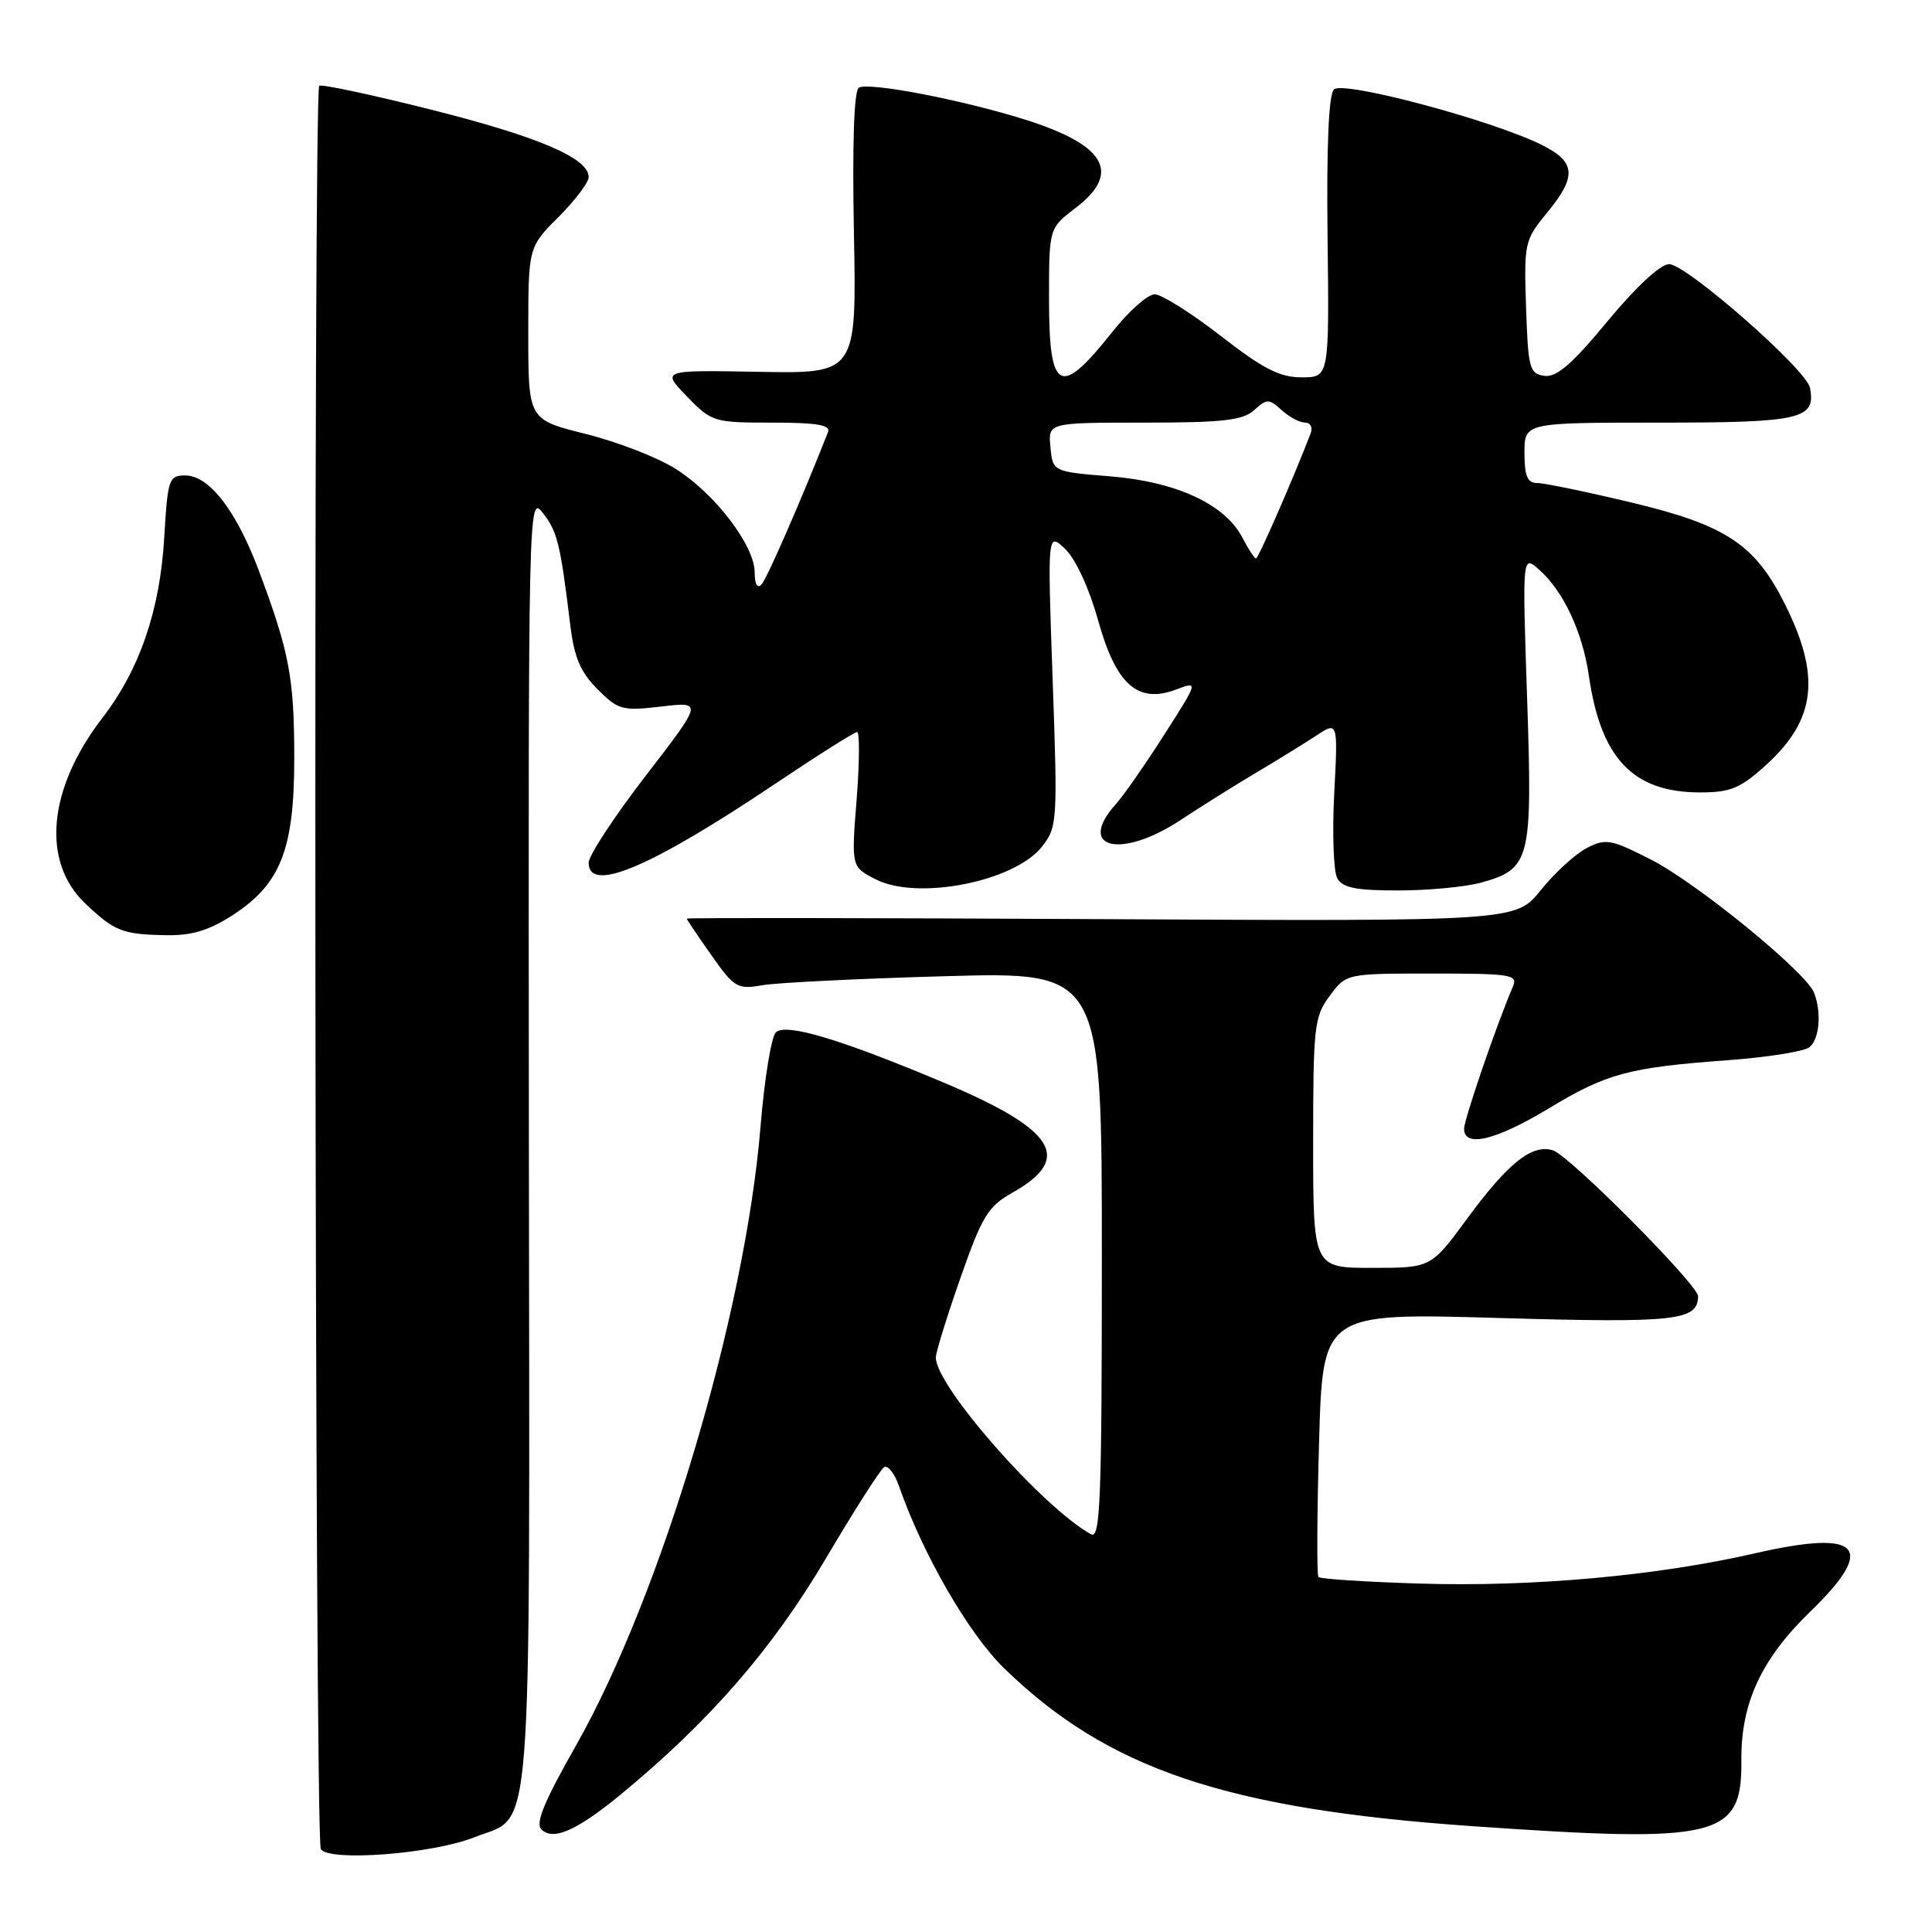 <?xml version="1.0" encoding="UTF-8" standalone="no"?>
<!DOCTYPE svg PUBLIC "-//W3C//DTD SVG 1.1//EN" "http://www.w3.org/Graphics/SVG/1.1/DTD/svg11.dtd" >
<svg xmlns="http://www.w3.org/2000/svg" xmlns:xlink="http://www.w3.org/1999/xlink" version="1.1" viewBox="0 0 256 256">
 <g >
 <path fill="currentColor"
d=" M 62.82 243.46 C 70.72 240.30 70.18 247.14 70.08 151.16 C 70.00 66.02 70.01 65.52 71.95 68.00 C 73.87 70.46 74.25 72.05 75.58 82.95 C 76.09 87.11 76.93 89.09 79.18 91.33 C 81.92 94.08 82.45 94.22 87.62 93.62 C 93.13 92.97 93.13 92.97 85.56 102.79 C 81.40 108.19 78.00 113.37 78.00 114.31 C 78.00 118.41 86.17 114.96 102.71 103.86 C 108.33 100.09 113.22 97.00 113.57 97.00 C 113.92 97.00 113.89 101.02 113.51 105.92 C 112.80 114.85 112.80 114.85 116.00 116.50 C 121.53 119.36 134.41 116.84 138.07 112.18 C 140.10 109.60 140.15 108.85 139.48 90.01 C 138.79 70.50 138.79 70.50 141.15 72.75 C 142.54 74.09 144.32 77.95 145.51 82.22 C 147.90 90.76 150.76 93.28 155.86 91.36 C 158.80 90.25 158.80 90.25 154.25 97.38 C 151.75 101.29 148.87 105.43 147.85 106.56 C 142.58 112.44 148.49 113.89 156.43 108.66 C 159.22 106.82 163.75 103.98 166.50 102.35 C 169.25 100.72 172.80 98.53 174.40 97.48 C 177.29 95.58 177.29 95.58 176.79 105.17 C 176.52 110.45 176.70 115.50 177.20 116.38 C 177.90 117.64 179.71 118.00 185.30 117.99 C 189.26 117.99 194.17 117.52 196.22 116.96 C 202.80 115.13 203.07 114.04 202.35 92.53 C 201.71 73.50 201.71 73.50 203.96 75.50 C 207.16 78.34 209.69 83.74 210.53 89.52 C 212.11 100.50 216.38 104.99 225.25 105.00 C 229.29 105.00 230.58 104.47 233.94 101.43 C 240.65 95.37 241.32 89.60 236.44 79.91 C 232.52 72.12 228.65 69.57 216.27 66.61 C 210.27 65.17 204.60 64.00 203.68 64.00 C 202.39 64.00 202.00 63.08 202.00 60.00 C 202.00 56.00 202.00 56.00 219.88 56.00 C 238.67 56.00 240.64 55.54 239.83 51.38 C 239.36 48.96 223.45 35.00 221.16 35.00 C 220.02 35.00 216.77 38.02 213.02 42.55 C 208.30 48.26 206.25 50.03 204.64 49.80 C 202.67 49.52 202.48 48.82 202.21 40.71 C 201.93 32.20 202.02 31.80 204.96 28.23 C 208.98 23.36 208.83 21.45 204.25 19.18 C 197.66 15.91 177.95 10.65 176.75 11.85 C 176.06 12.54 175.76 19.35 175.91 31.46 C 176.13 50.00 176.13 50.00 172.47 50.00 C 169.56 50.00 167.37 48.87 161.74 44.50 C 157.84 41.47 153.91 39.00 152.99 39.00 C 152.08 39.00 149.57 41.23 147.41 43.95 C 140.44 52.76 139.00 52.01 139.00 39.56 C 139.00 30.24 139.00 30.24 142.50 27.57 C 148.63 22.90 146.53 19.22 135.83 15.85 C 127.49 13.22 115.07 10.84 113.80 11.62 C 113.16 12.02 112.92 19.04 113.15 30.87 C 113.50 49.50 113.50 49.50 100.57 49.27 C 87.64 49.03 87.64 49.03 91.01 52.52 C 94.31 55.92 94.58 56.00 102.30 56.00 C 108.23 56.00 110.09 56.31 109.72 57.25 C 106.06 66.52 101.61 76.70 100.90 77.45 C 100.35 78.03 100.00 77.40 100.00 75.85 C 100.00 72.31 94.77 65.45 89.57 62.15 C 87.18 60.63 81.80 58.54 77.61 57.50 C 70.00 55.60 70.00 55.60 70.00 44.18 C 70.00 32.76 70.00 32.76 74.00 28.76 C 76.20 26.56 78.00 24.18 78.00 23.46 C 78.00 20.95 71.37 18.12 57.13 14.53 C 49.22 12.54 42.55 11.12 42.30 11.37 C 41.49 12.18 41.69 243.70 42.51 245.01 C 43.56 246.71 57.30 245.66 62.82 243.46 Z  M 82.20 237.82 C 93.98 228.13 102.36 218.50 109.45 206.47 C 113.19 200.14 116.65 194.72 117.15 194.41 C 117.64 194.10 118.54 195.24 119.13 196.94 C 122.28 205.97 128.33 216.45 133.04 221.04 C 146.75 234.40 162.46 239.70 195.00 241.97 C 227.83 244.26 230.83 243.52 230.74 233.26 C 230.67 225.69 233.37 219.84 239.88 213.54 C 248.73 204.96 246.54 202.62 232.65 205.80 C 219.54 208.81 203.01 210.30 188.06 209.83 C 180.93 209.61 174.92 209.22 174.70 208.96 C 174.47 208.71 174.51 200.73 174.78 191.23 C 175.26 173.96 175.26 173.96 198.59 174.64 C 222.10 175.32 225.00 175.00 225.00 171.75 C 225.00 170.25 207.97 153.12 205.78 152.43 C 203.02 151.55 199.84 154.08 194.43 161.44 C 189.61 168.00 189.61 168.00 181.81 168.00 C 174.00 168.00 174.00 168.00 174.00 151.46 C 174.00 136.01 174.14 134.72 176.19 131.96 C 178.38 129.00 178.38 129.00 189.80 129.00 C 200.29 129.00 201.15 129.14 200.46 130.75 C 198.37 135.58 194.00 148.32 194.00 149.57 C 194.00 152.11 198.21 151.10 205.17 146.90 C 212.91 142.22 215.76 141.45 229.00 140.48 C 234.22 140.09 239.06 139.32 239.75 138.77 C 241.09 137.69 241.39 134.19 240.38 131.56 C 239.34 128.83 224.82 116.98 218.74 113.89 C 213.43 111.19 212.76 111.07 210.24 112.38 C 208.73 113.16 206.00 115.66 204.17 117.94 C 200.84 122.08 200.84 122.08 145.92 121.79 C 115.71 121.63 91.00 121.60 91.00 121.72 C 91.00 121.84 92.46 124.02 94.25 126.55 C 97.30 130.88 97.71 131.12 101.00 130.55 C 102.92 130.21 113.84 129.67 125.25 129.35 C 146.00 128.77 146.00 128.77 146.00 166.44 C 146.00 198.87 145.80 203.99 144.56 203.30 C 138.04 199.65 124.00 183.66 124.00 179.88 C 124.00 179.21 125.46 174.48 127.25 169.37 C 130.14 161.11 130.91 159.86 134.19 158.01 C 142.24 153.49 139.83 149.67 125.00 143.43 C 111.39 137.70 104.09 135.51 102.80 136.80 C 102.20 137.40 101.29 142.99 100.78 149.20 C 98.77 174.03 87.63 211.38 76.27 231.38 C 72.11 238.70 70.92 241.59 71.73 242.40 C 73.28 243.95 76.40 242.58 82.20 237.82 Z  M 30.83 121.26 C 37.20 117.13 39.00 112.53 38.99 100.43 C 38.99 89.85 38.35 86.44 34.33 75.70 C 31.32 67.66 27.73 63.00 24.54 63.00 C 22.38 63.00 22.22 63.46 21.76 71.25 C 21.20 80.85 18.50 88.73 13.58 95.11 C 6.33 104.51 5.45 114.20 11.32 119.74 C 15.19 123.41 16.25 123.82 22.05 123.92 C 25.41 123.98 27.71 123.28 30.83 121.26 Z  M 164.62 71.24 C 162.34 66.83 155.89 63.83 147.13 63.12 C 139.50 62.50 139.50 62.50 139.19 59.25 C 138.87 56.00 138.87 56.00 151.61 56.00 C 162.05 56.00 164.67 55.70 166.17 54.35 C 167.87 52.81 168.13 52.81 169.83 54.35 C 170.83 55.26 172.23 56.00 172.94 56.00 C 173.64 56.00 173.97 56.64 173.67 57.42 C 171.41 63.31 166.74 74.00 166.43 74.00 C 166.22 74.00 165.41 72.76 164.62 71.24 Z "/>
</g>
</svg>